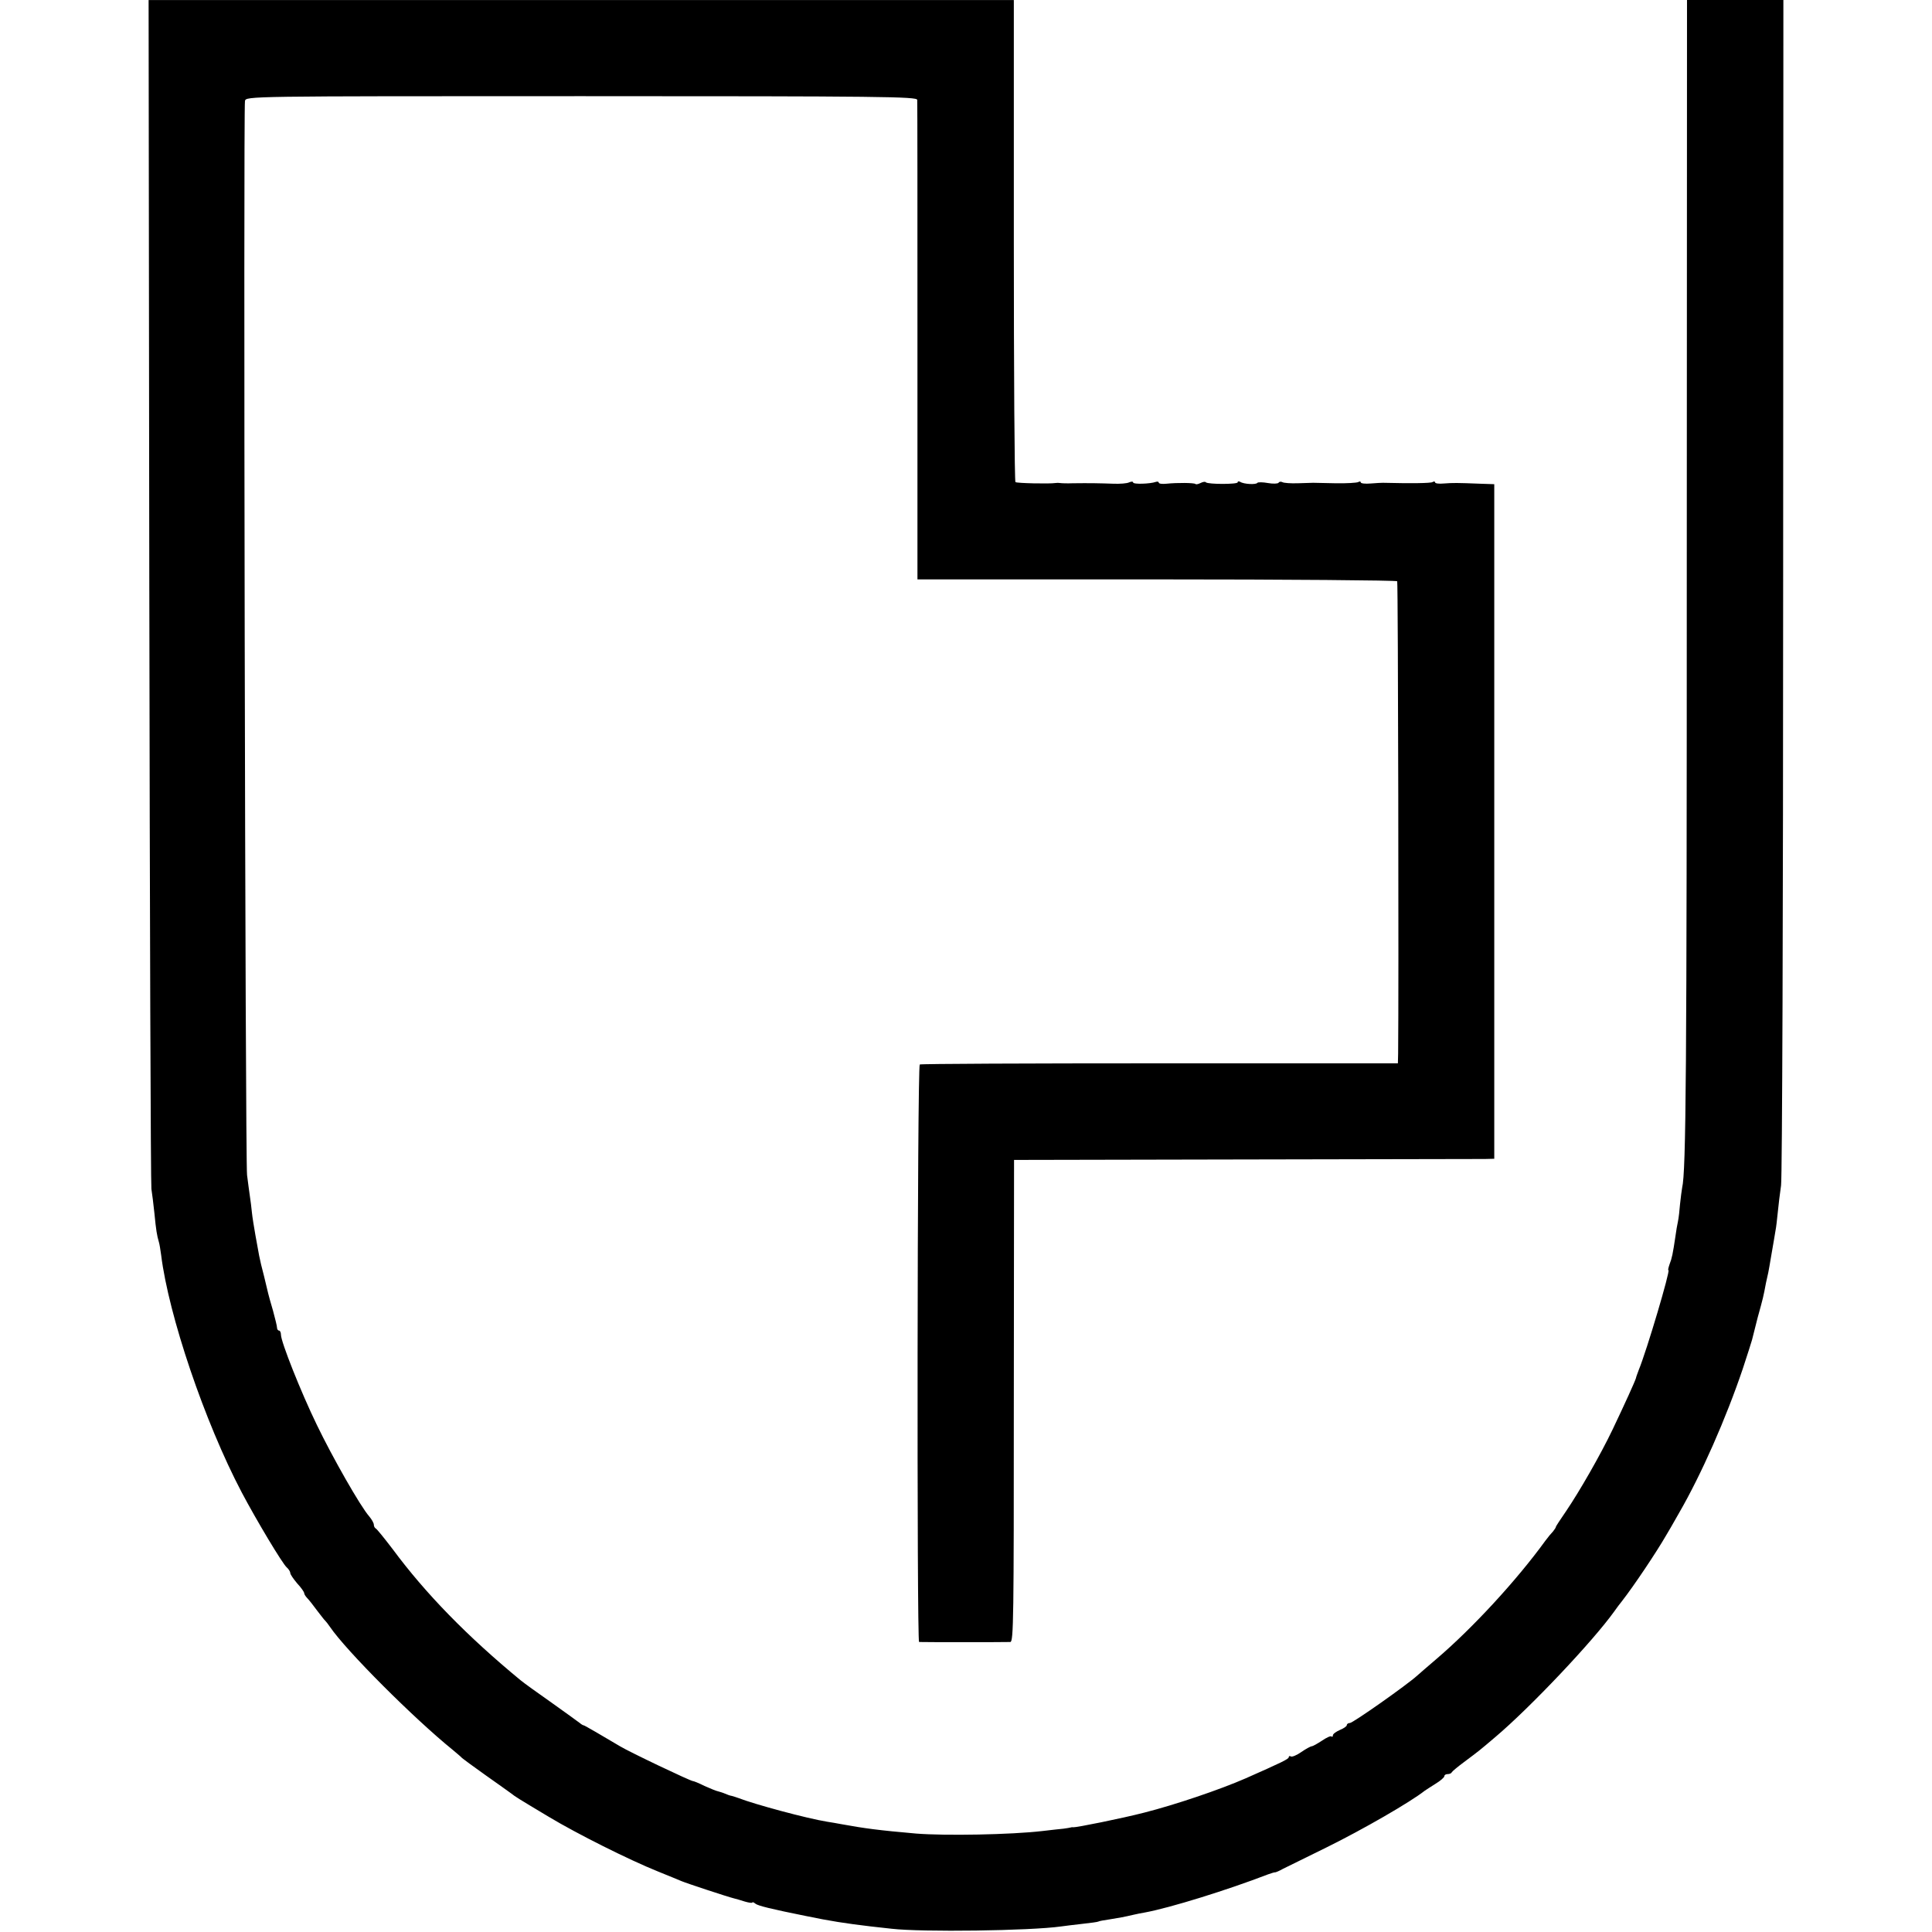 <?xml version="1.0" standalone="no"?>
<!DOCTYPE svg PUBLIC "-//W3C//DTD SVG 20010904//EN"
 "http://www.w3.org/TR/2001/REC-SVG-20010904/DTD/svg10.dtd">
<svg version="1.0" xmlns="http://www.w3.org/2000/svg"
 width="832pt" height="832pt" viewBox="0 0 832 832"
 preserveAspectRatio="xMidYMid meet">
<g transform="translate(0,832) scale(0.1,-0.1)"
fill="#000000" stroke="none">
<path d="M643 5778 c2 -1399 6 -2559 9 -2578 3 -19 9 -66 13 -105 7 -73 11
-96 19 -123 3 -9 7 -35 10 -57 32 -259 187 -718 347 -1022 64 -121 176 -308
194 -323 8 -7 15 -18 15 -24 0 -6 14 -26 30 -45 17 -18 30 -37 30 -42 0 -4 6
-14 13 -21 7 -7 26 -31 42 -53 17 -22 32 -42 36 -45 3 -3 12 -14 20 -26 70
-103 361 -394 529 -530 19 -16 37 -31 40 -35 3 -3 48 -36 100 -73 52 -37 102
-72 111 -79 19 -15 27 -20 164 -102 120 -72 343 -184 470 -235 44 -18 89 -36
100 -41 21 -9 200 -68 225 -74 8 -2 30 -8 48 -14 17 -5 32 -7 32 -4 0 3 6 1
13 -5 11 -9 68 -23 217 -53 106 -22 171 -32 280 -45 19 -2 60 -7 90 -10 129
-15 596 -9 730 10 14 2 54 7 90 11 36 4 67 8 70 10 3 2 24 6 46 9 44 7 66 11
104 20 14 3 36 8 50 10 109 20 359 98 530 164 14 5 27 9 30 9 3 -1 19 6 35 15
17 8 101 50 189 93 154 76 359 194 421 243 6 4 27 18 48 31 20 12 37 27 37 32
0 5 6 9 14 9 8 0 16 3 18 8 2 4 26 24 53 44 68 51 62 46 135 108 148 125 419
411 512 541 9 13 24 33 33 44 50 64 148 210 190 283 6 9 31 53 56 97 96 166
202 407 274 620 20 61 38 117 40 125 2 8 13 51 24 95 24 87 25 91 36 150 5 22
9 42 10 45 1 3 7 39 14 80 7 41 15 86 17 100 3 14 7 50 10 80 3 30 9 82 14
115 5 33 9 1195 9 2583 l1 2522 -207 0 -208 0 -1 -2438 c0 -2178 -3 -2606 -20
-2677 -2 -11 -6 -42 -9 -70 -2 -27 -6 -61 -9 -75 -3 -13 -8 -42 -11 -65 -11
-74 -15 -94 -25 -119 -5 -15 -8 -26 -5 -26 9 0 -93 -345 -128 -430 -5 -14 -11
-29 -12 -35 -4 -14 -48 -111 -100 -220 -53 -111 -144 -269 -201 -353 -24 -35
-44 -65 -44 -68 0 -3 -6 -11 -12 -19 -7 -7 -22 -25 -33 -40 -124 -171 -314
-377 -470 -510 -38 -33 -75 -64 -81 -70 -45 -41 -278 -205 -291 -205 -7 0 -13
-4 -13 -9 0 -5 -13 -14 -30 -21 -16 -7 -30 -17 -30 -23 0 -6 -3 -8 -6 -5 -3 4
-22 -5 -41 -18 -20 -13 -39 -24 -44 -24 -4 0 -25 -11 -45 -25 -20 -14 -40 -22
-45 -19 -5 3 -9 2 -9 -3 0 -8 -29 -22 -185 -91 -112 -49 -304 -114 -438 -148
-97 -25 -291 -64 -305 -63 -4 1 -9 0 -12 -1 -3 -1 -16 -3 -30 -5 -14 -1 -54
-6 -90 -10 -136 -16 -421 -21 -545 -11 -160 14 -221 22 -325 41 -14 3 -40 7
-58 10 -87 14 -313 75 -382 102 -8 3 -21 7 -28 9 -8 1 -21 6 -30 10 -9 4 -23
8 -30 10 -7 1 -33 12 -58 23 -24 12 -46 21 -50 21 -10 0 -273 125 -314 150
-72 43 -153 90 -156 90 -3 0 -10 4 -17 10 -7 5 -61 45 -122 88 -60 42 -121 86
-134 97 -228 188 -408 372 -550 564 -36 47 -68 87 -73 89 -4 2 -8 9 -8 16 0 7
-9 23 -20 36 -38 43 -159 256 -225 393 -70 144 -155 359 -155 389 0 10 -4 18
-8 18 -5 0 -9 6 -9 13 0 6 -8 39 -17 72 -10 33 -19 67 -21 75 -2 8 -10 42 -18
75 -9 33 -18 72 -21 88 -3 15 -10 55 -16 88 -6 34 -13 77 -15 97 -2 21 -6 53
-9 72 -3 19 -8 60 -12 90 -8 60 -16 4593 -9 4625 4 21 5 21 1450 21 1290 0
1445 -2 1445 -16 1 -8 1 -476 1 -1040 l0 -1025 1031 0 c566 0 1032 -4 1035 -8
4 -6 7 -1777 4 -2034 l-1 -42 -1025 0 c-563 0 -1029 -2 -1034 -5 -11 -7 -13
-2486 -3 -2487 10 -1 373 -1 393 0 14 1 15 105 15 1038 l1 1038 994 2 c547 1
1012 2 1034 2 l40 1 0 1453 0 1452 -60 2 c-100 4 -118 4 -157 1 -21 -2 -38 0
-38 5 0 4 -5 5 -11 1 -9 -5 -92 -6 -214 -3 -5 0 -29 -1 -52 -3 -24 -2 -43 0
-43 5 0 4 -5 5 -11 1 -6 -3 -50 -6 -98 -5 -47 1 -90 2 -96 2 -5 0 -35 -1 -66
-2 -31 -1 -61 1 -67 5 -6 3 -13 2 -16 -3 -3 -4 -24 -5 -46 -1 -22 4 -42 4 -45
1 -5 -9 -59 -6 -74 4 -6 3 -11 3 -11 -2 0 -9 -127 -9 -137 0 -3 4 -13 2 -23
-3 -10 -5 -20 -7 -22 -4 -6 5 -76 6 -125 1 -18 -2 -33 0 -33 5 0 4 -6 5 -12 3
-25 -9 -98 -11 -98 -3 0 5 -8 5 -17 1 -10 -5 -40 -7 -68 -6 -54 2 -103 3 -175
2 -25 -1 -49 0 -55 1 -5 1 -14 1 -20 0 -25 -4 -167 -1 -172 4 -4 4 -7 472 -7
1041 l0 1035 -1863 0 -1863 0 3 -2542z"/>
</g>
</svg>
